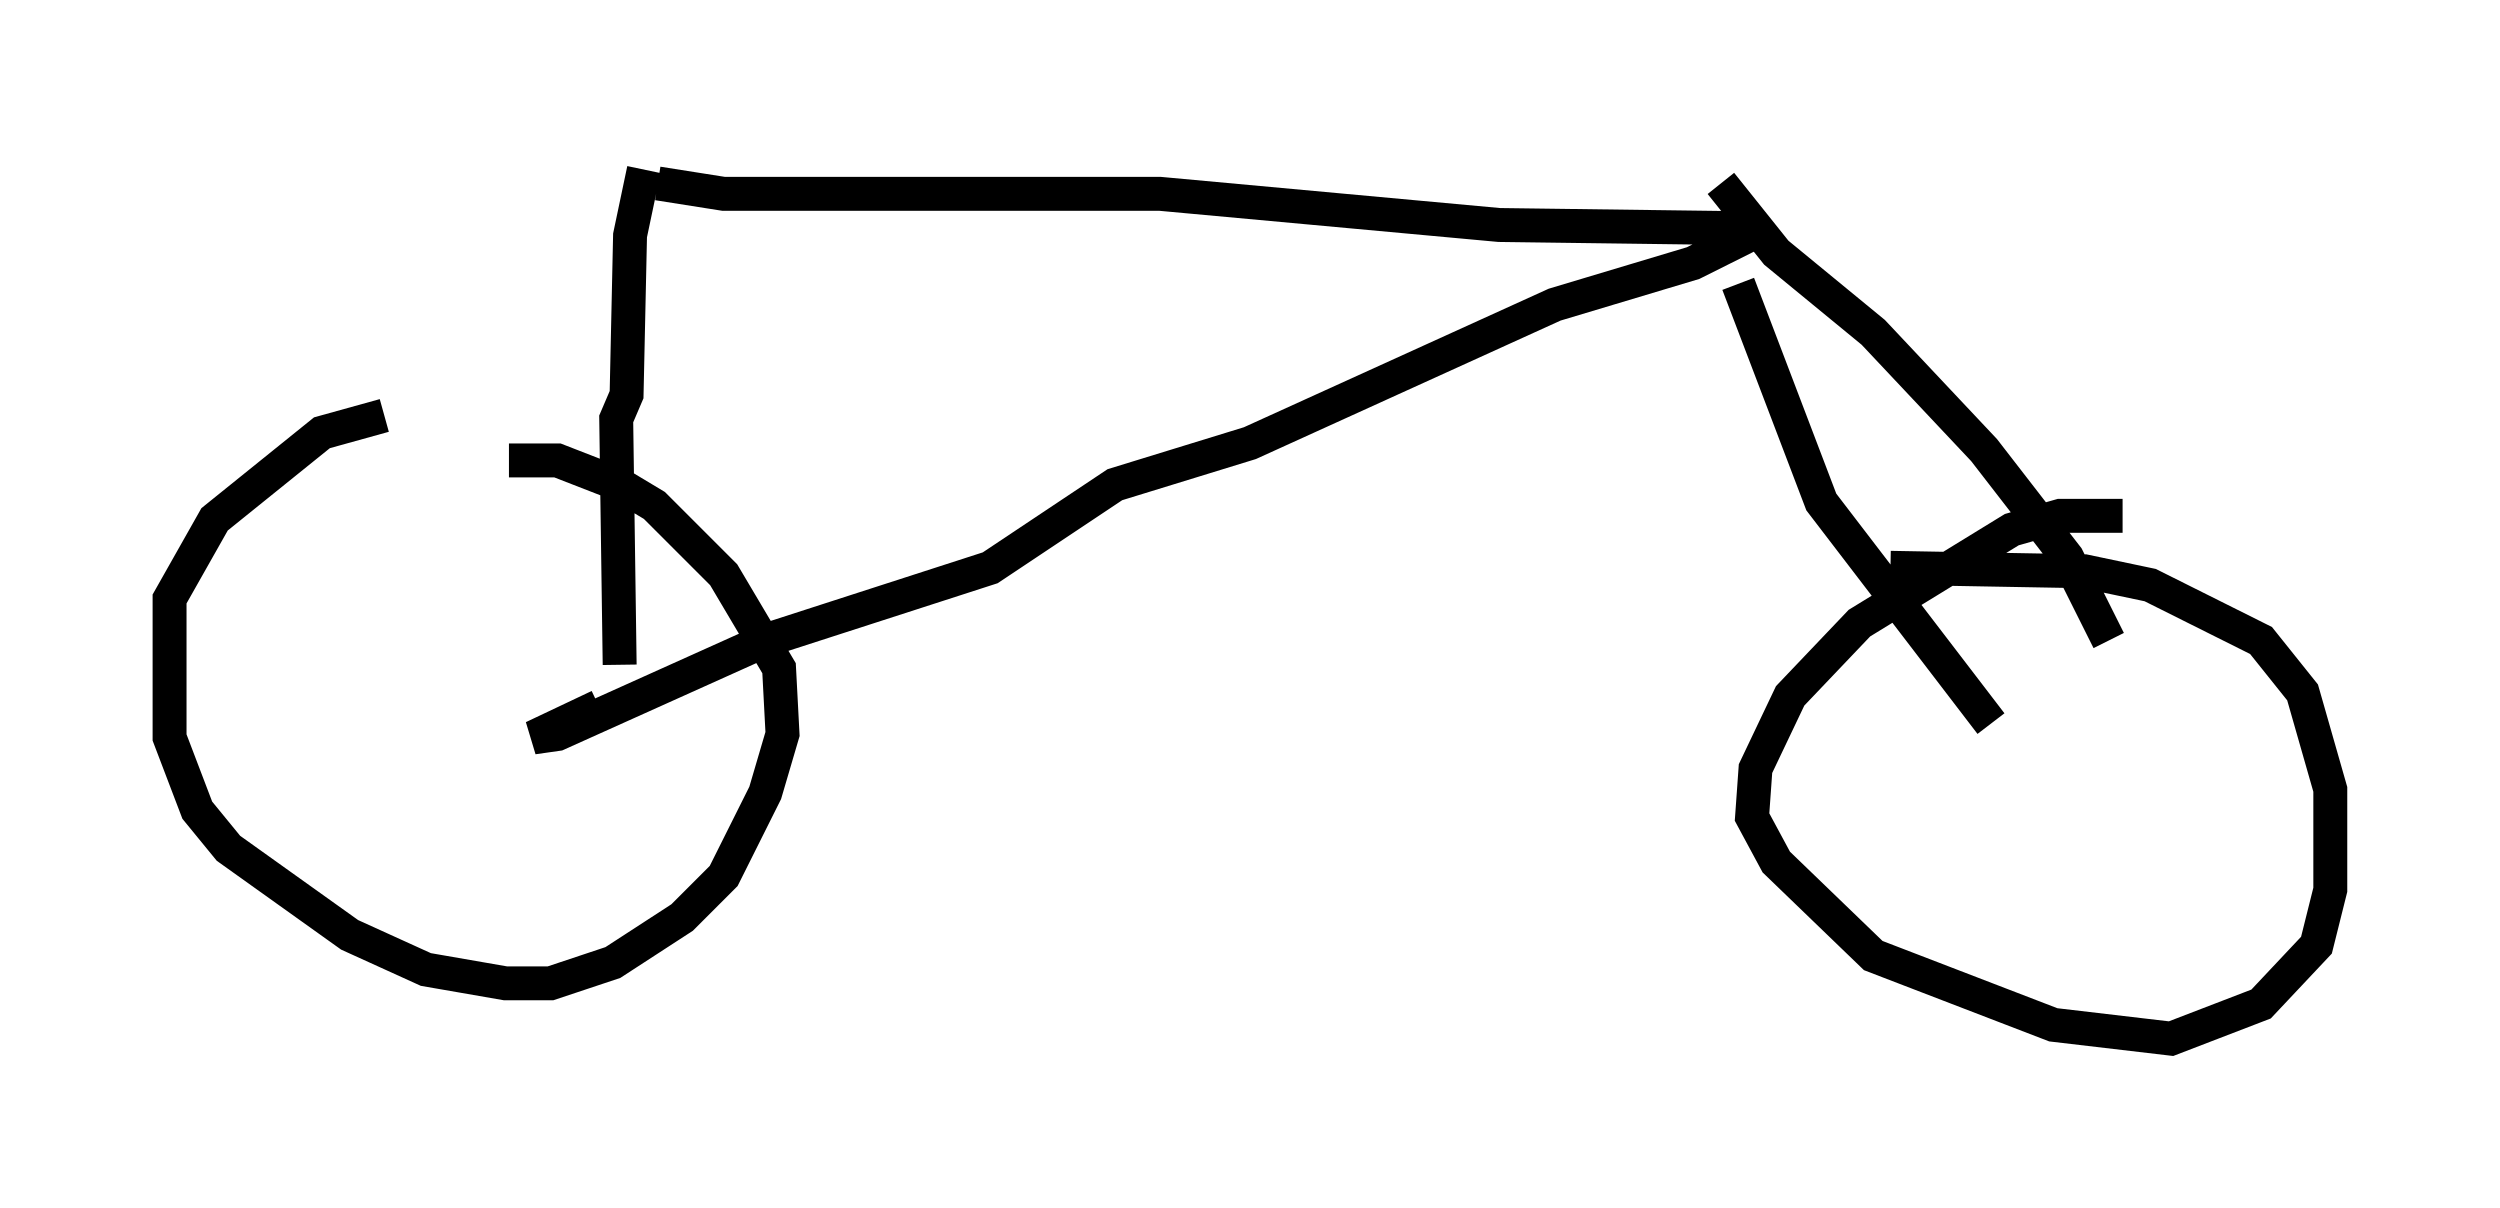 <?xml version="1.0" encoding="utf-8" ?>
<svg baseProfile="full" height="35.623" version="1.1" width="73.701" xmlns="http://www.w3.org/2000/svg" xmlns:ev="http://www.w3.org/2001/xml-events" xmlns:xlink="http://www.w3.org/1999/xlink"><defs /><rect fill="white" height="35.623" width="73.701" x="0" y="0" /><path d="M12.758, 12.35 m-1.429, -0.102 l-1.838, 0.51 -3.165, 2.552 l-1.327, 2.348 0.0, 4.083 l0.817, 2.144 0.919, 1.123 l3.573, 2.552 2.246, 1.021 l2.348, 0.408 1.327, 0.0 l1.838, -0.613 2.042, -1.327 l1.225, -1.225 1.225, -2.45 l0.51, -1.735 -0.102, -1.94 l-1.633, -2.756 -2.042, -2.042 l-1.021, -0.613 -1.838, -0.715 l-1.429, 0.0 m47.571, 1.633 l-1.838, 0.0 -1.429, 0.408 l-4.492, 2.756 -2.042, 2.144 l-1.021, 2.144 -0.102, 1.429 l0.715, 1.327 2.858, 2.756 l5.308, 2.042 3.471, 0.408 l2.654, -1.021 1.633, -1.735 l0.408, -1.633 0.0, -2.96 l-0.817, -2.858 -1.225, -1.531 l-3.267, -1.633 -1.94, -0.408 l-5.717, -0.102 m-36.75, -11.74 l-0.408, 1.94 -0.102, 4.696 l-0.306, 0.715 0.102, 7.248 m1.123, -14.19 l1.94, 0.306 12.863, 0.0 l10.004, 0.919 7.758, 0.102 m0.0, 0.0 l-2.042, 1.021 -4.083, 1.225 l-8.983, 4.083 -3.981, 1.225 l-3.675, 2.45 -6.635, 2.144 l-6.125, 2.756 -0.715, 0.102 l1.94, -0.919 m41.038, 0.51 l-5.002, -6.533 -2.45, -6.431 m10.923, 10.515 l-1.225, -2.45 -2.45, -3.165 l-3.267, -3.471 -2.858, -2.348 l-1.633, -2.042 " fill="none" stroke="black" stroke-width="1" /></svg>